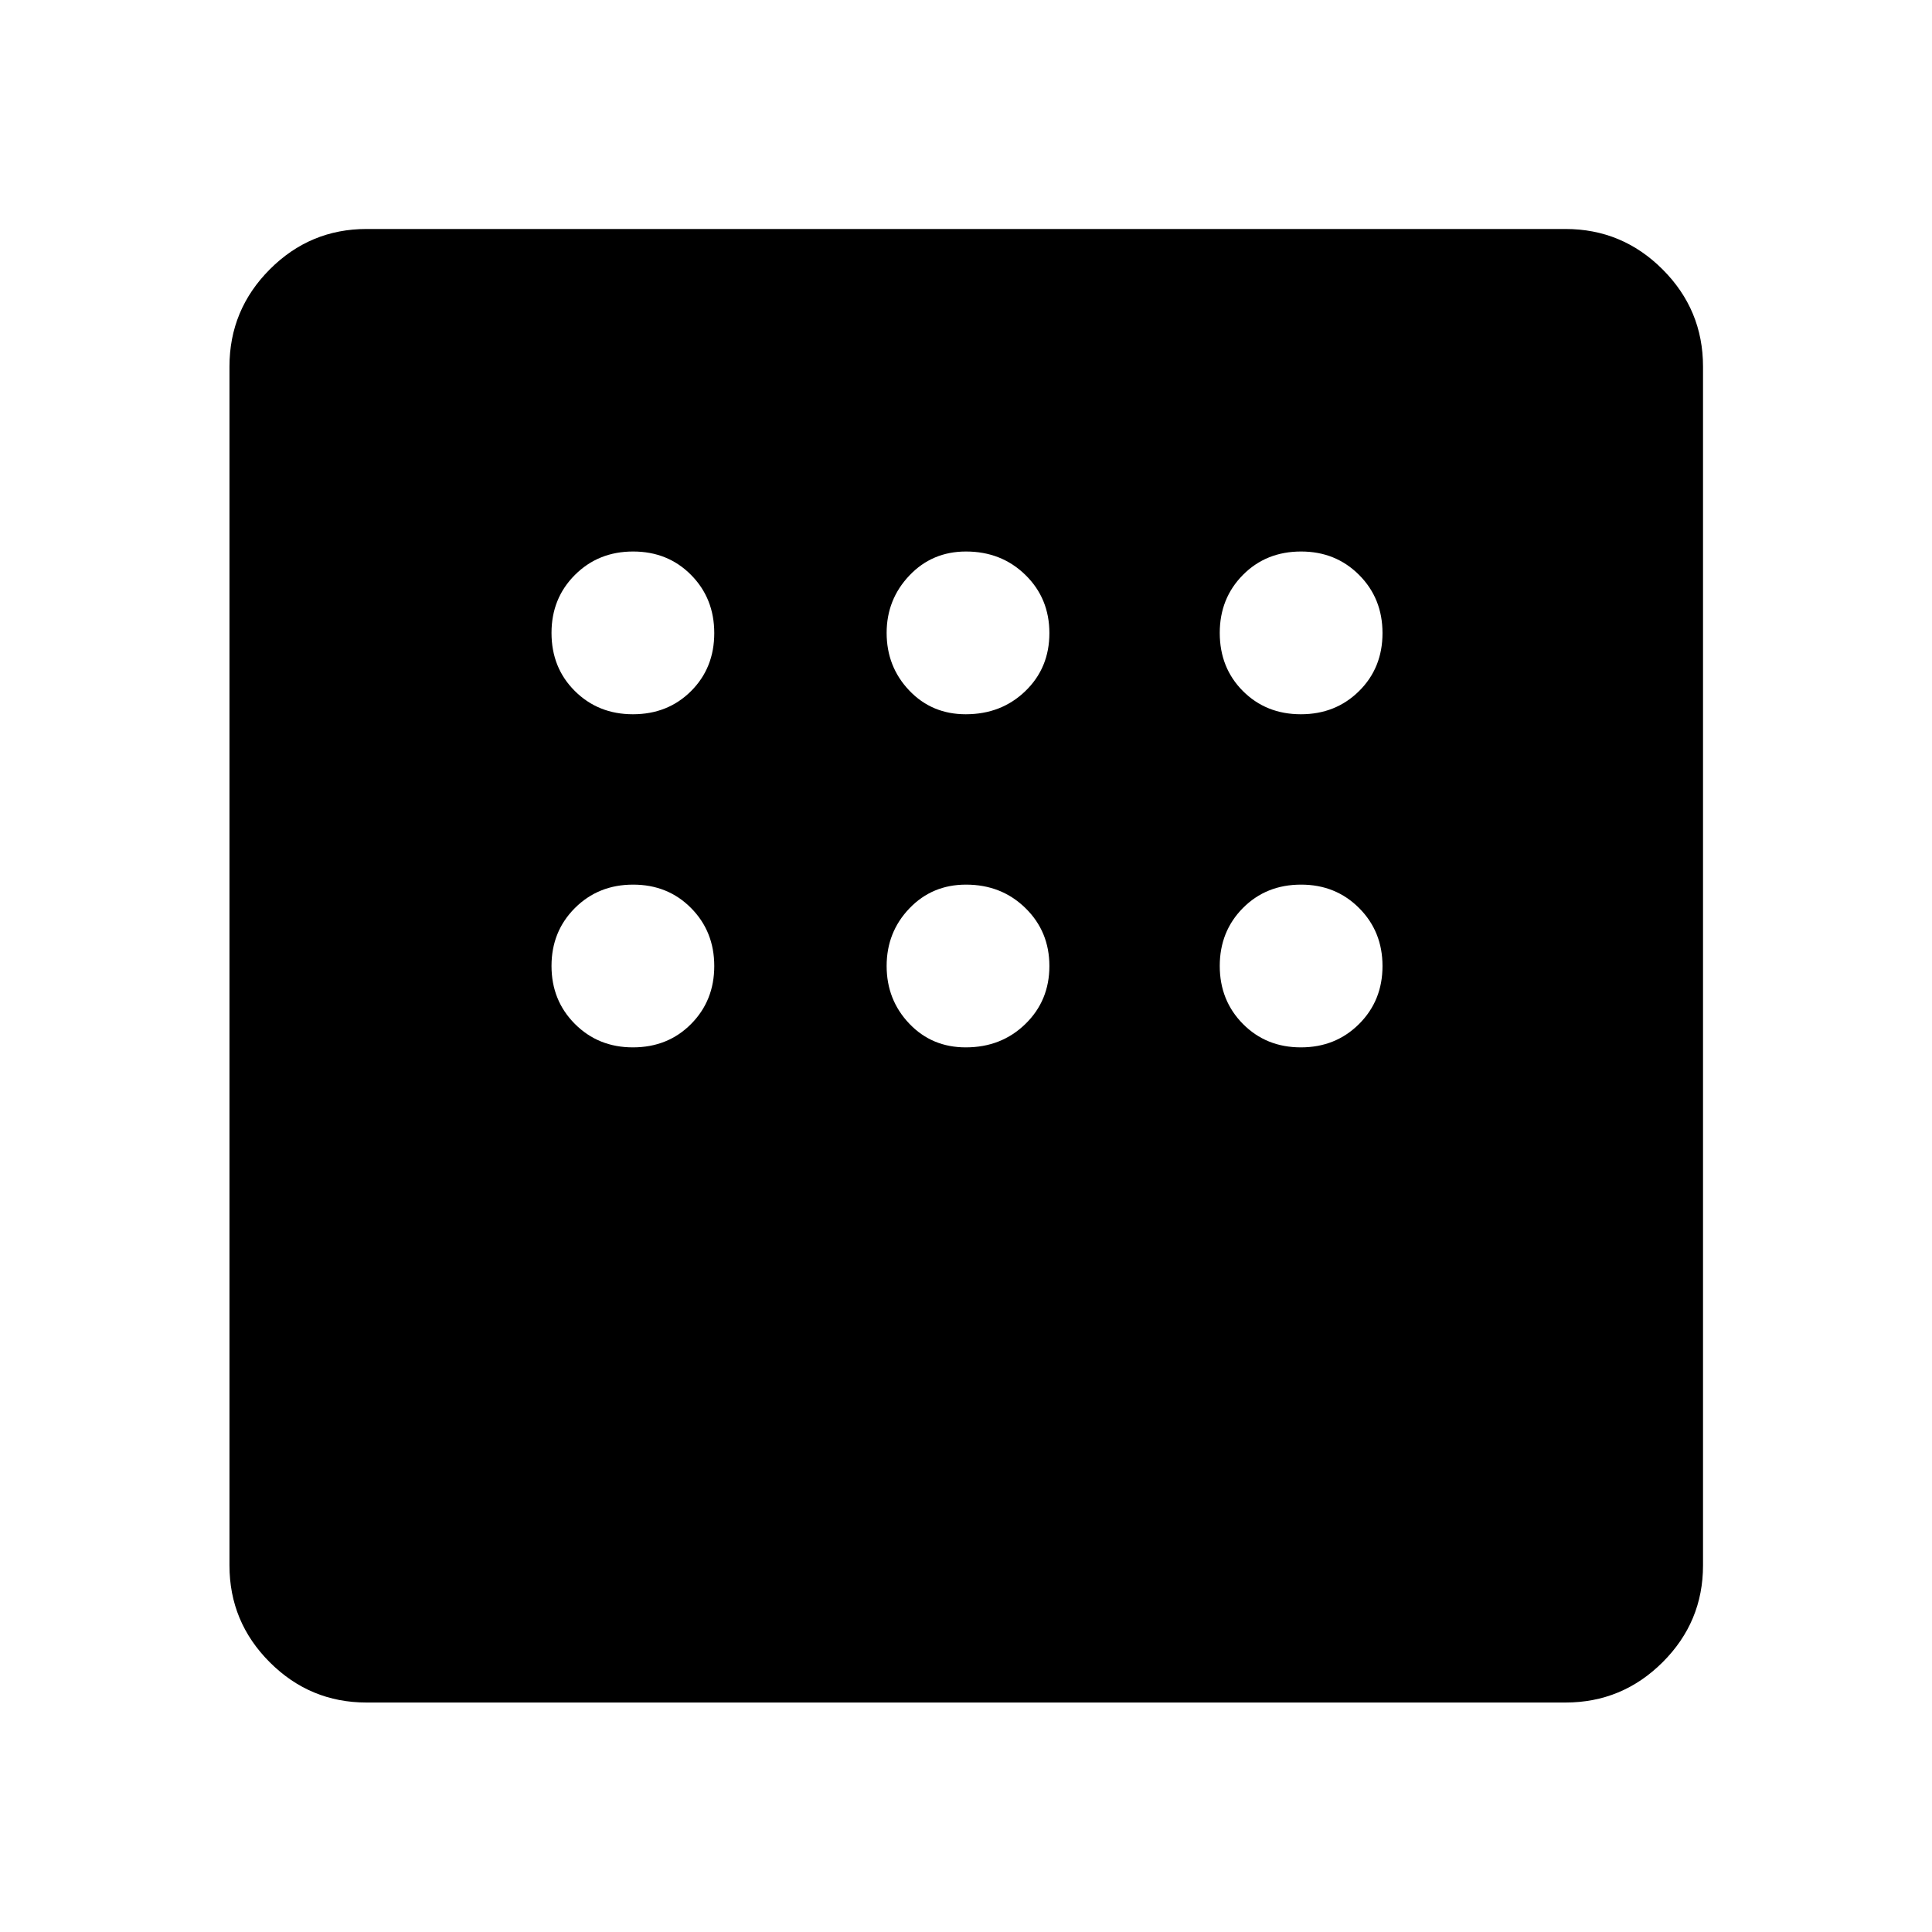 <svg xmlns="http://www.w3.org/2000/svg" width="48" height="48" viewBox="0 -960 960 960"><path d="M182.152-114.022q-28.104 0-48.117-20.013-20.013-20.013-20.013-48.117v-595.696q0-28.202 20.013-48.286t48.117-20.084h595.696q28.202 0 48.286 20.084t20.084 48.286v595.696q0 28.104-20.084 48.117-20.084 20.013-48.286 20.013H182.152Zm132.326-491.065q17.388 0 28.912-11.523 11.523-11.524 11.523-28.792 0-17.269-11.523-28.912-11.524-11.643-28.792-11.643-17.269 0-28.912 11.625t-11.643 28.81q0 17.388 11.625 28.912 11.625 11.523 28.81 11.523Zm165.402 0q17.694 0 29.624-11.523 11.931-11.524 11.931-28.792 0-17.269-11.913-28.912Q497.61-685.957 480-685.957q-16.813 0-28.124 11.913-11.311 11.912-11.311 28.522 0 16.813 11.236 28.624t28.079 11.811Zm166.522 0q17.269 0 28.912-11.523 11.643-11.524 11.643-28.792 0-17.269-11.625-28.912t-28.81-11.643q-17.388 0-28.912 11.625-11.523 11.625-11.523 28.81 0 17.388 11.523 28.912 11.524 11.523 28.792 11.523Zm0 165.522q17.269 0 28.912-11.618t11.643-28.792q0-17.174-11.625-28.817t-28.81-11.643q-17.388 0-28.912 11.618-11.523 11.618-11.523 28.792t11.523 28.817q11.524 11.643 28.792 11.643Zm-166.522 0q17.694 0 29.624-11.618 11.931-11.618 11.931-28.792t-11.913-28.817Q497.61-520.435 480-520.435q-16.813 0-28.124 11.811T440.565-480q0 16.813 11.236 28.624t28.079 11.811Zm-165.402 0q17.388 0 28.912-11.618 11.523-11.618 11.523-28.792t-11.523-28.817q-11.524-11.643-28.792-11.643-17.269 0-28.912 11.618t-11.643 28.792q0 17.174 11.625 28.817t28.81 11.643Z"/></svg>